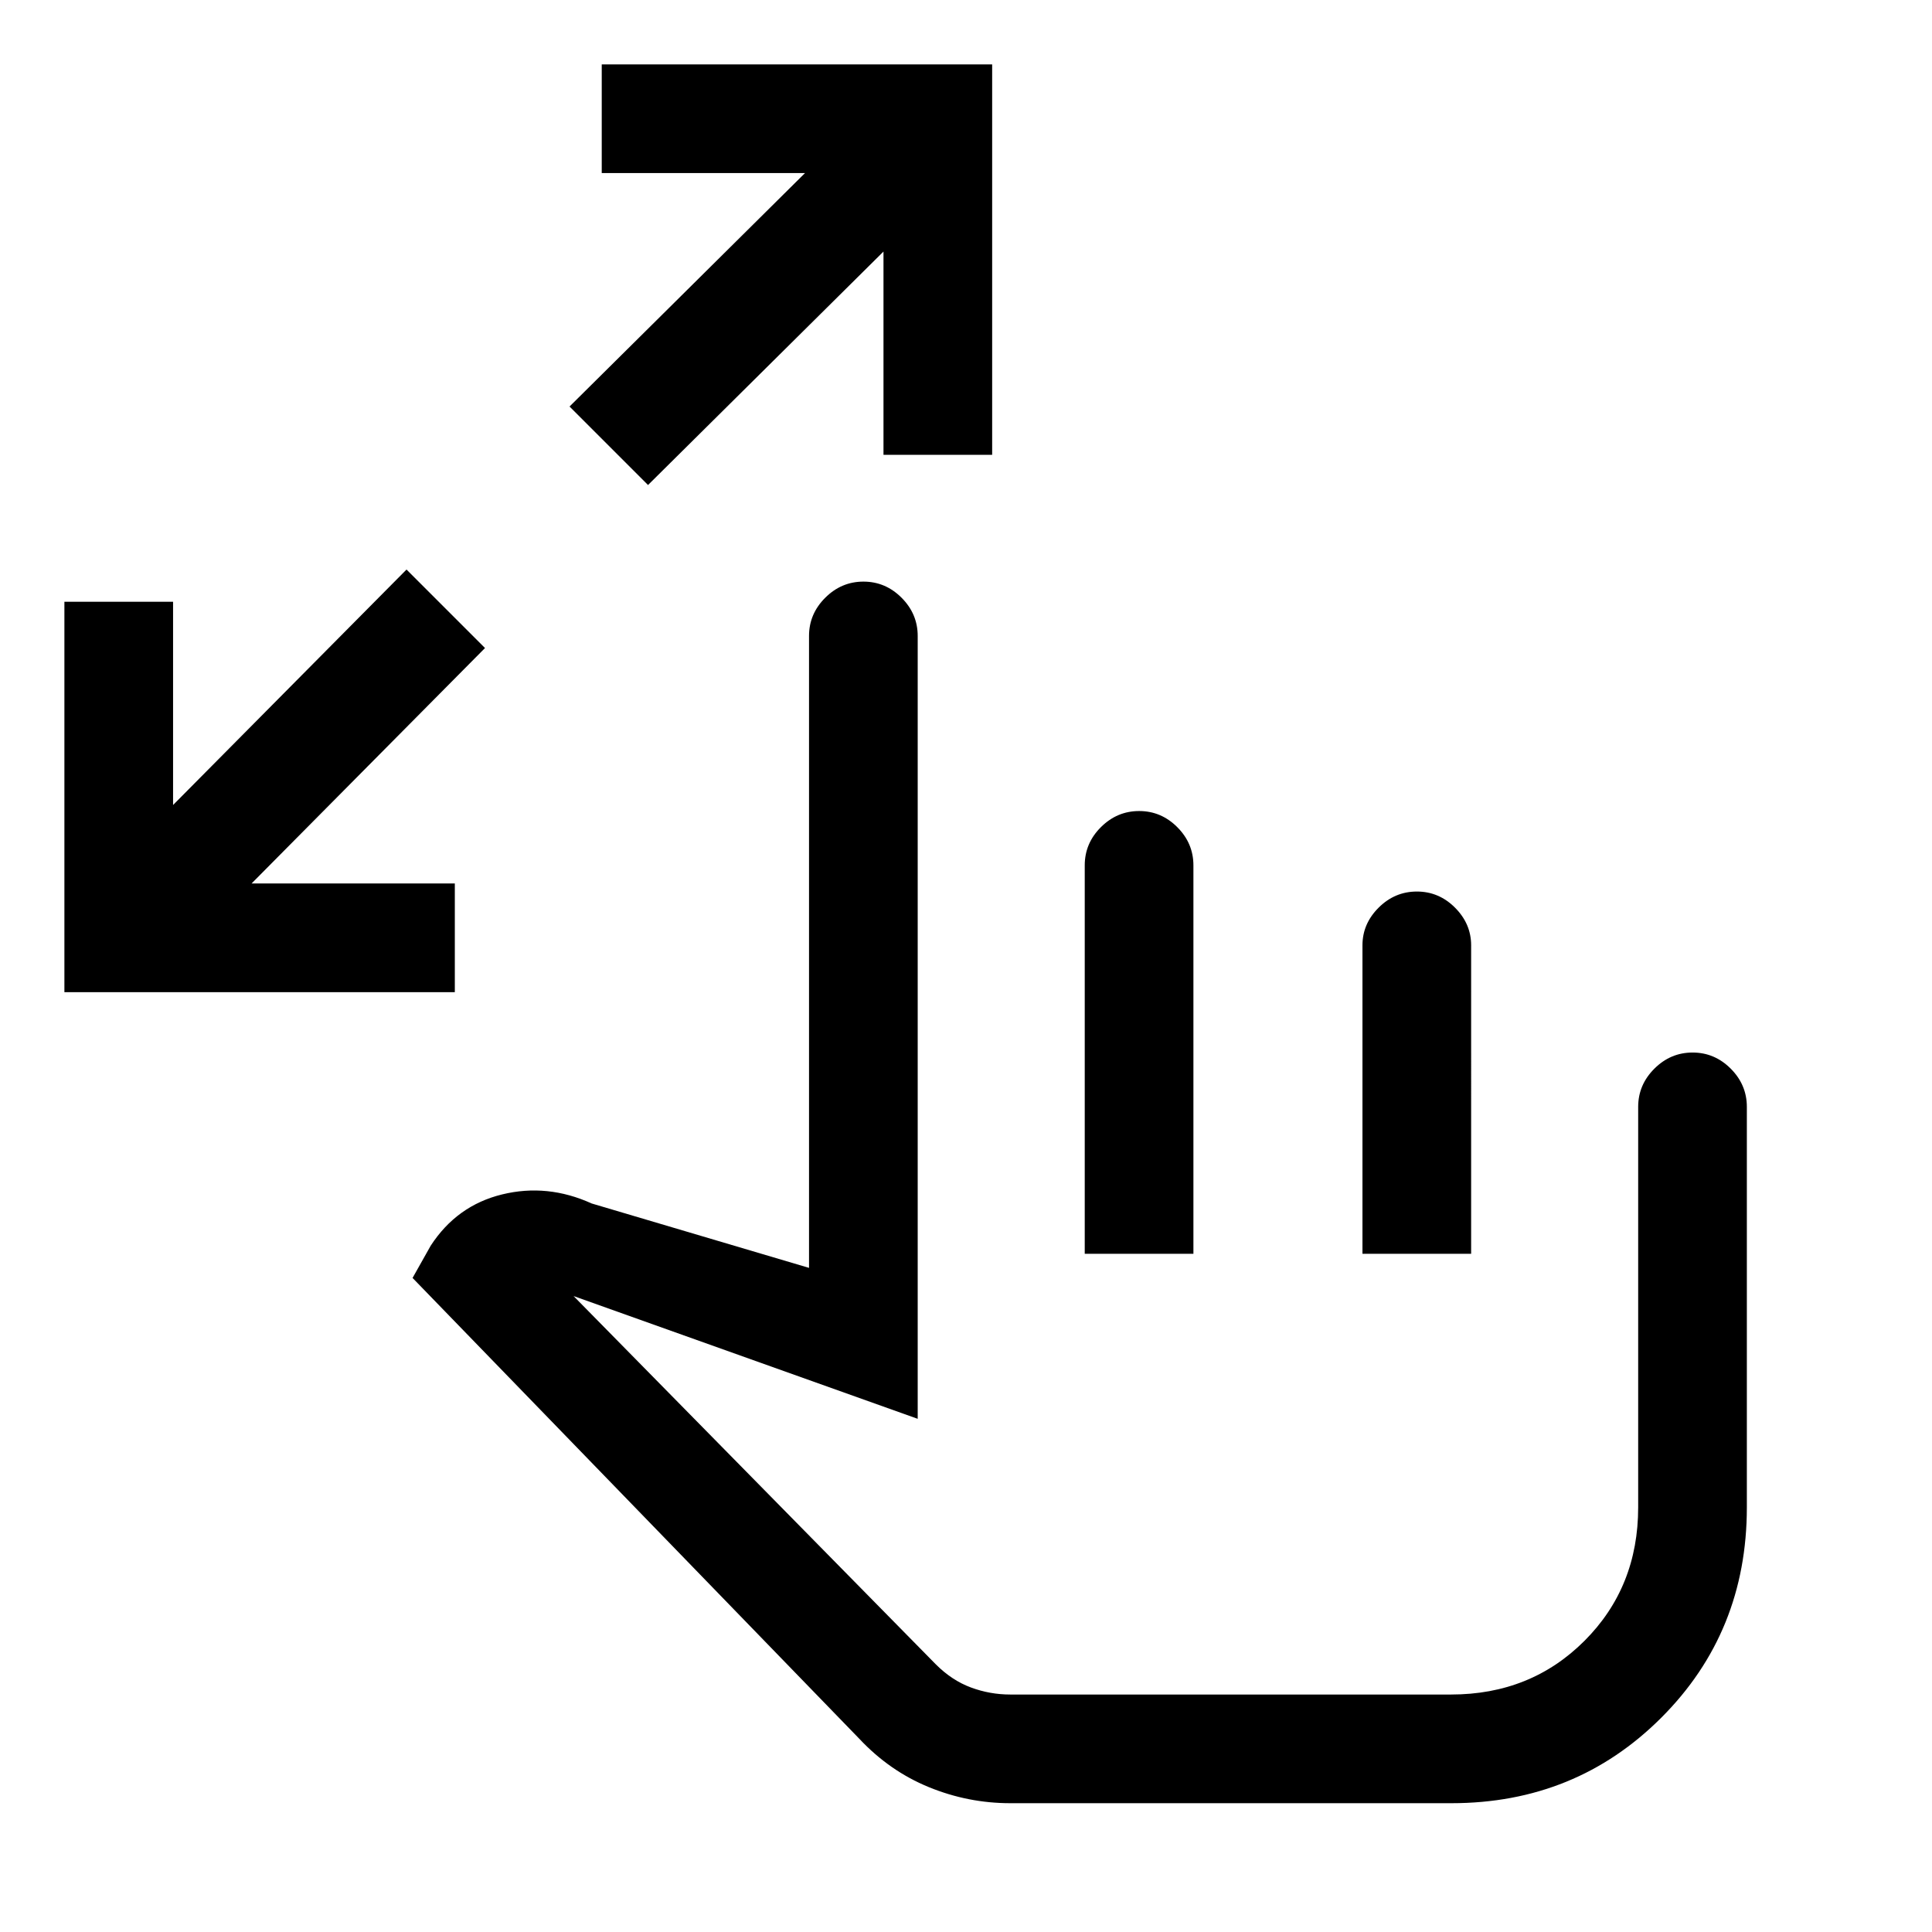<svg xmlns="http://www.w3.org/2000/svg" height="24" viewBox="0 -960 960 960" width="24"><path d="M32-467v-194h54v101l116-117 39 39-116 117h101v54H32Zm290-252-39-39 117-116H299v-54h194v194h-54v-101L322-719ZM502-64q-21 0-40.5-8T427-96L205-325l9-16q13-20 35.5-25.5T294-362l108 32v-314q0-10.95 8.04-18.97 8.03-8.03 19-8.03 10.96 0 18.96 8.03 8 8.02 8 18.97v389l-171-61 180 183q8 8 17.46 11.5 9.45 3.5 19.54 3.5h219q39.64 0 66.32-26.68Q814-171.36 814-211v-199q0-10.95 8.04-18.98 8.03-8.02 19-8.02 10.96 0 18.96 8.02 8 8.03 8 18.98v199q0 62-42.5 104.5T721.2-64H502Zm37-273v-193q0-11 8.04-19 8.03-8 19-8 10.96 0 18.96 8.03 8 8.02 8 18.97v193h-54Zm138 0v-153.28q0-10.72 8.04-18.72 8.03-8 19-8 10.96 0 18.96 8.02 8 8.03 8 18.7V-337h-54Zm-54 108Z"/></svg>